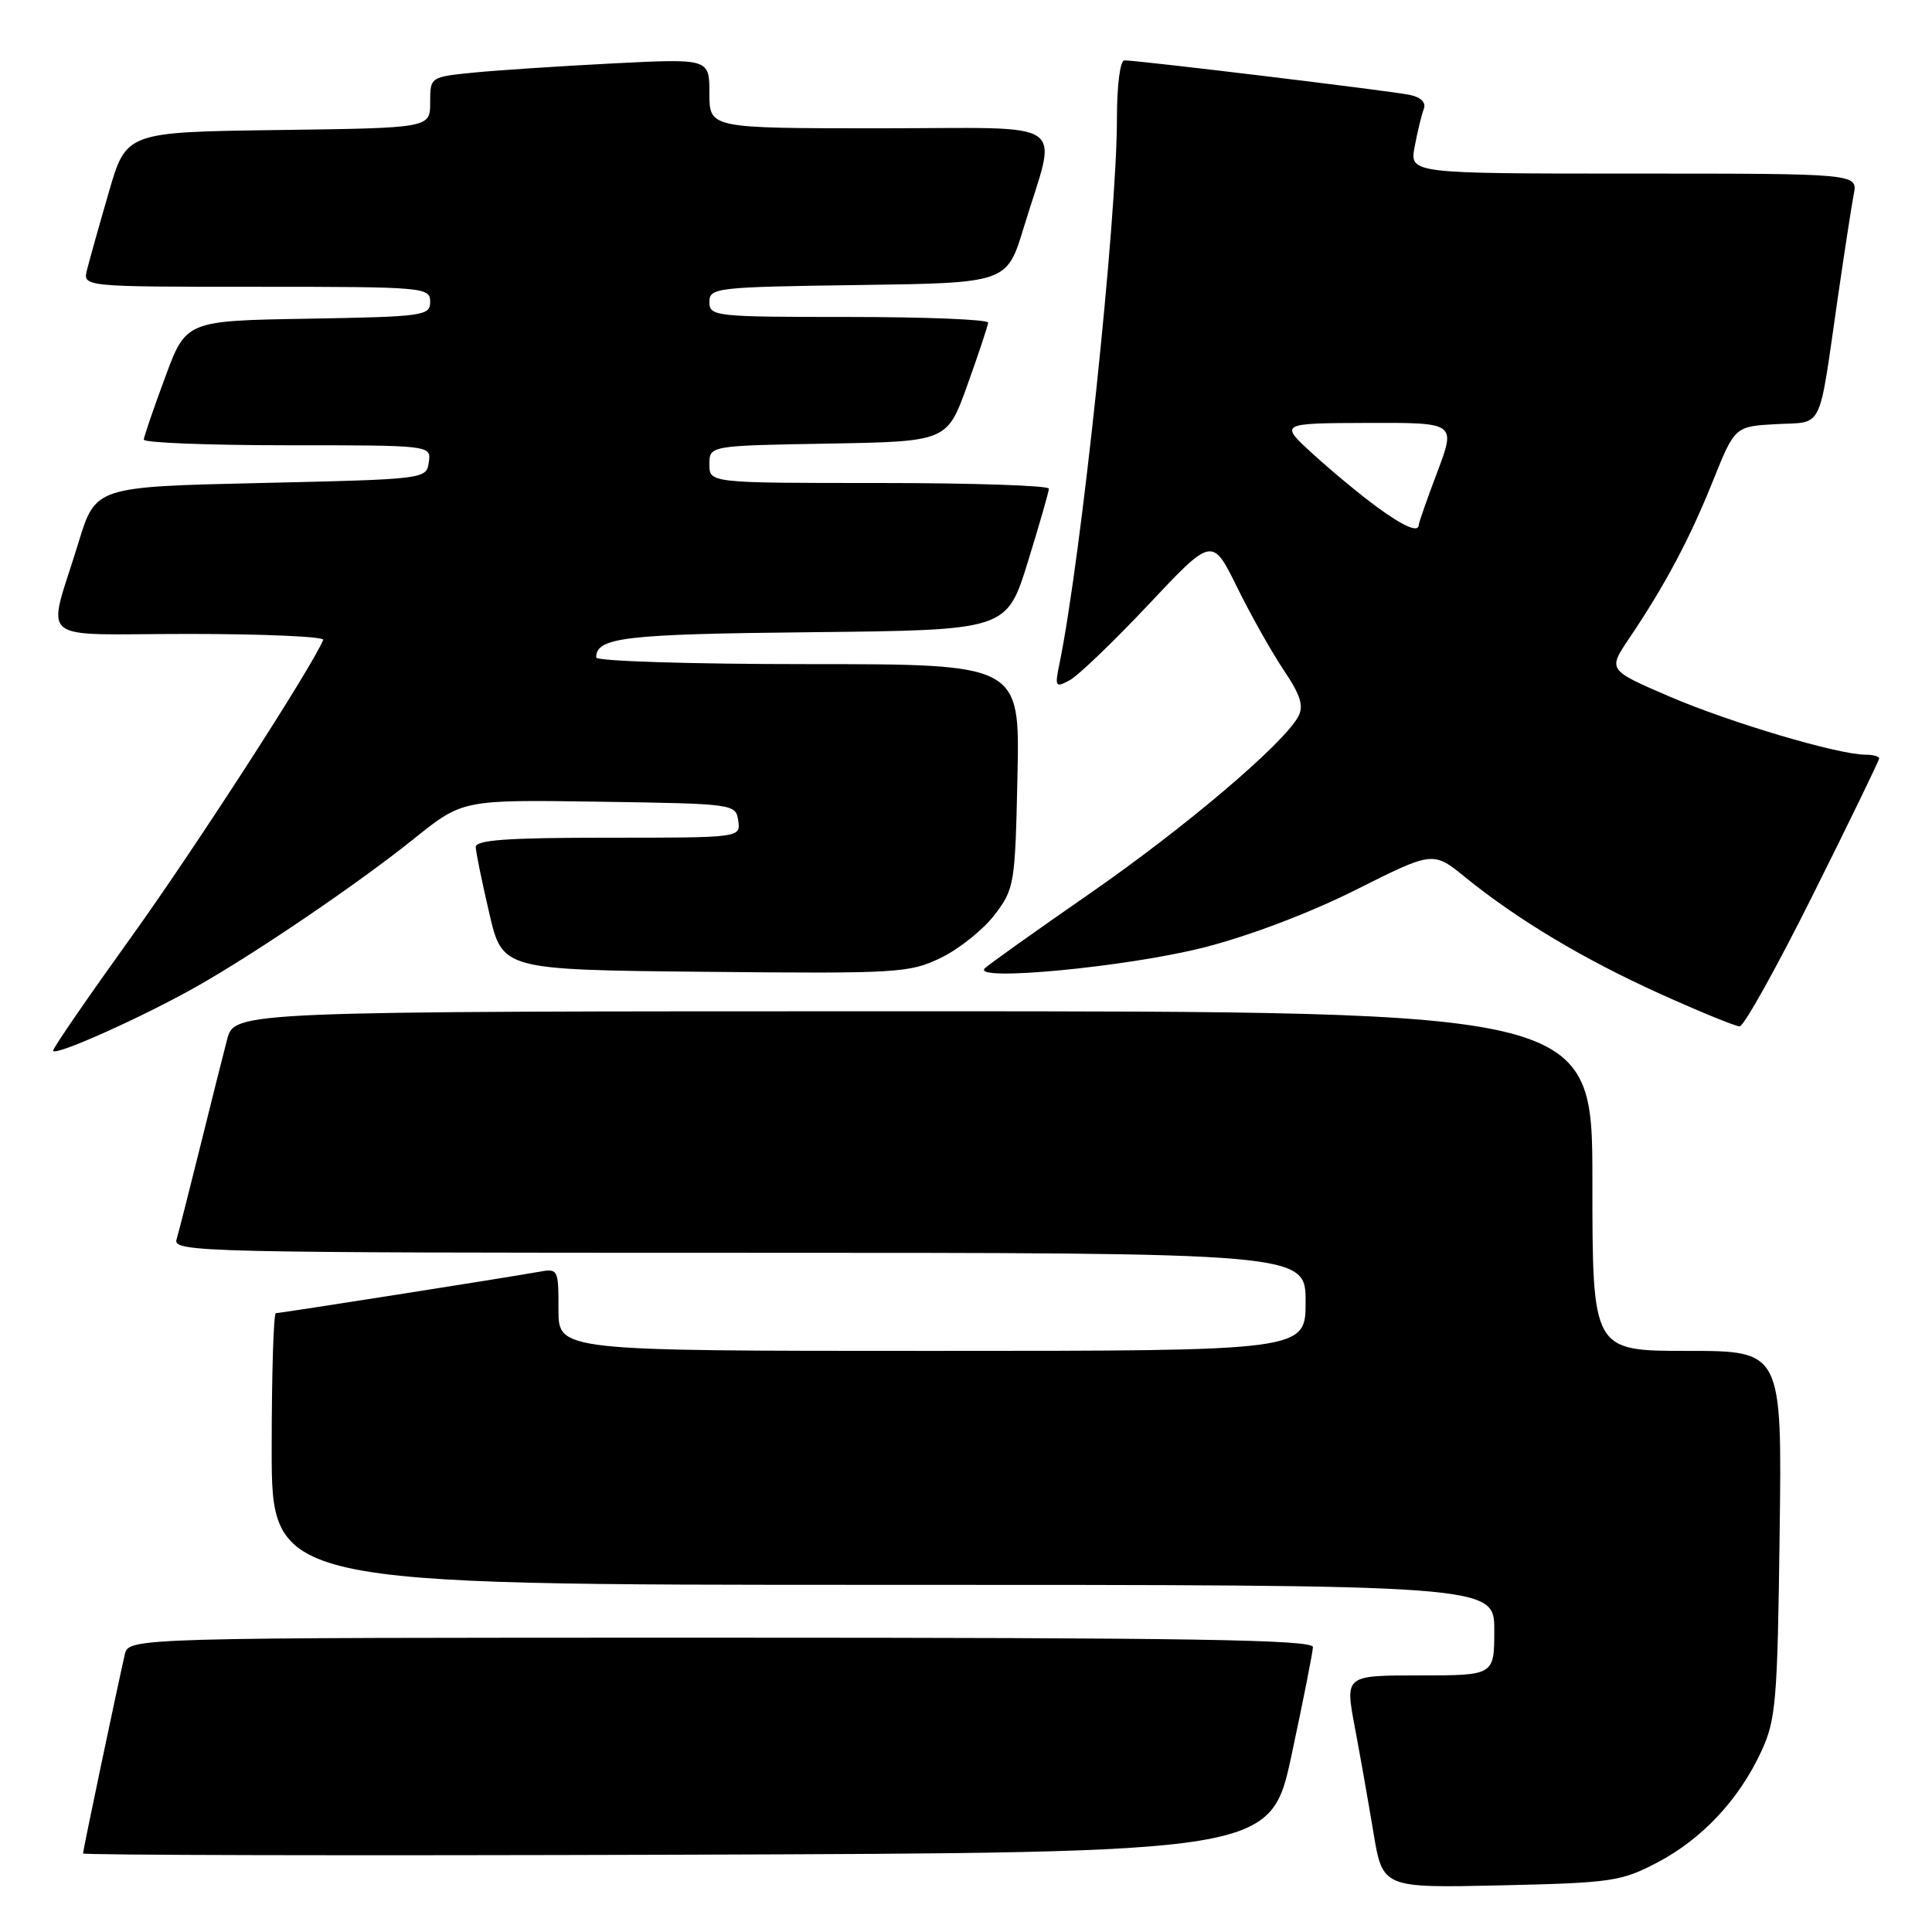 <?xml version="1.0" encoding="UTF-8" standalone="no"?>
<!DOCTYPE svg PUBLIC "-//W3C//DTD SVG 1.1//EN" "http://www.w3.org/Graphics/SVG/1.1/DTD/svg11.dtd" >
<svg xmlns="http://www.w3.org/2000/svg" xmlns:xlink="http://www.w3.org/1999/xlink" version="1.1" viewBox="0 0 256 256">
 <g >
 <path fill="currentColor"
d=" M 219.59 246.80 C 225.54 243.68 230.44 238.44 233.39 232.05 C 235.32 227.89 235.53 225.41 235.81 203.25 C 236.13 179.00 236.13 179.00 223.56 179.00 C 211.00 179.00 211.00 179.00 211.00 156.50 C 211.00 134.00 211.00 134.00 121.04 134.00 C 31.08 134.00 31.08 134.00 30.09 137.75 C 29.55 139.81 27.94 146.22 26.51 152.00 C 25.08 157.78 23.67 163.29 23.39 164.25 C 22.89 165.91 26.91 166.00 97.93 166.00 C 173.00 166.00 173.00 166.00 173.00 172.50 C 173.00 179.00 173.00 179.00 123.50 179.00 C 74.00 179.00 74.00 179.00 74.00 173.53 C 74.00 168.10 73.98 168.05 71.25 168.55 C 66.99 169.31 37.18 174.00 36.55 174.00 C 36.25 174.00 36.00 182.10 36.00 192.00 C 36.00 210.00 36.00 210.00 117.00 210.00 C 198.00 210.00 198.00 210.00 198.00 216.00 C 198.00 222.00 198.00 222.00 188.12 222.00 C 178.23 222.00 178.23 222.00 179.50 228.75 C 180.20 232.46 181.32 238.80 181.99 242.84 C 183.21 250.17 183.21 250.17 198.85 249.82 C 213.52 249.49 214.82 249.30 219.59 246.80 Z  M 171.15 232.50 C 172.68 225.35 173.95 218.94 173.97 218.25 C 173.99 217.26 157.66 217.00 95.52 217.00 C 17.04 217.00 17.04 217.00 16.53 219.25 C 15.45 223.98 11.00 245.18 11.00 245.59 C 11.00 245.82 46.41 245.90 89.68 245.76 C 168.37 245.50 168.37 245.50 171.15 232.50 Z  M 26.00 130.75 C 33.97 126.24 47.52 117.03 54.90 111.10 C 61.31 105.96 61.31 105.96 79.40 106.23 C 97.31 106.50 97.50 106.52 97.82 108.75 C 98.14 111.00 98.14 111.00 80.57 111.00 C 67.16 111.00 63.01 111.30 63.04 112.25 C 63.06 112.94 63.87 116.88 64.83 121.00 C 66.57 128.50 66.57 128.50 93.44 128.77 C 119.05 129.02 120.50 128.93 124.68 126.91 C 127.08 125.75 130.28 123.19 131.78 121.23 C 134.42 117.77 134.51 117.20 134.82 102.83 C 135.14 88.00 135.14 88.00 107.07 88.00 C 91.63 88.00 79.00 87.61 79.00 87.12 C 79.00 84.46 82.67 84.02 107.53 83.77 C 133.39 83.50 133.39 83.50 136.18 74.50 C 137.71 69.55 138.98 65.16 138.98 64.75 C 138.99 64.34 128.88 64.00 116.50 64.00 C 94.00 64.00 94.00 64.00 94.00 61.53 C 94.00 59.05 94.00 59.05 109.75 58.78 C 125.50 58.50 125.50 58.50 128.19 51.00 C 129.67 46.88 130.90 43.16 130.94 42.75 C 130.97 42.34 122.67 42.00 112.50 42.00 C 94.73 42.00 94.00 41.92 94.00 40.02 C 94.00 38.13 94.83 38.03 113.71 37.77 C 133.42 37.50 133.42 37.50 135.65 30.15 C 140.12 15.45 142.37 17.00 116.58 17.00 C 94.00 17.00 94.00 17.00 94.00 12.38 C 94.00 7.76 94.00 7.76 81.25 8.40 C 74.24 8.76 65.91 9.31 62.75 9.62 C 57.00 10.20 57.00 10.20 57.00 13.58 C 57.00 16.96 57.00 16.96 36.86 17.23 C 16.72 17.50 16.72 17.50 14.41 25.50 C 13.13 29.90 11.84 34.51 11.53 35.75 C 10.96 38.00 10.96 38.00 33.98 38.00 C 56.24 38.00 57.00 38.07 57.00 39.98 C 57.00 41.85 56.17 41.96 40.82 42.23 C 24.65 42.50 24.65 42.50 21.88 50.00 C 20.35 54.12 19.08 57.84 19.05 58.25 C 19.02 58.66 27.58 59.00 38.07 59.00 C 57.14 59.00 57.14 59.00 56.82 61.25 C 56.50 63.49 56.38 63.50 34.58 64.00 C 12.66 64.50 12.66 64.50 10.40 71.89 C 6.22 85.59 4.30 84.00 25.06 84.00 C 35.02 84.00 43.02 84.36 42.83 84.79 C 41.28 88.50 25.70 112.61 17.39 124.16 C 11.72 132.05 7.06 138.82 7.04 139.21 C 6.99 140.10 18.72 134.86 26.00 130.75 Z  M 240.26 118.49 C 245.07 108.86 249.00 100.76 249.00 100.49 C 249.00 100.22 248.18 100.00 247.19 100.00 C 243.59 100.00 229.32 95.77 221.28 92.32 C 213.05 88.78 213.05 88.78 215.84 84.64 C 220.64 77.52 223.88 71.42 226.93 63.83 C 229.87 56.50 229.87 56.50 235.37 56.20 C 241.69 55.86 240.92 57.43 243.51 39.50 C 244.39 33.45 245.34 27.26 245.63 25.75 C 246.16 23.00 246.16 23.00 216.47 23.00 C 186.78 23.00 186.78 23.00 187.45 19.43 C 187.82 17.46 188.36 15.23 188.65 14.47 C 188.99 13.59 188.32 12.90 186.84 12.58 C 184.47 12.07 150.85 8.00 149.00 8.00 C 148.42 8.00 148.00 11.25 148.00 15.75 C 148.00 29.03 143.26 73.93 140.40 87.86 C 139.75 91.01 139.83 91.16 141.73 90.14 C 142.84 89.55 147.55 85.03 152.19 80.10 C 160.63 71.13 160.63 71.13 163.92 77.81 C 165.73 81.49 168.52 86.44 170.11 88.81 C 172.33 92.11 172.78 93.54 172.03 94.94 C 170.10 98.55 156.99 109.68 144.37 118.42 C 137.29 123.33 131.05 127.77 130.50 128.30 C 128.61 130.10 149.29 128.14 159.50 125.55 C 165.49 124.03 173.59 120.96 179.69 117.89 C 189.89 112.77 189.89 112.77 194.19 116.27 C 201.14 121.90 209.83 127.10 220.00 131.70 C 225.22 134.06 229.96 135.99 230.51 136.00 C 231.07 136.00 235.46 128.12 240.26 118.49 Z  M 182.40 67.14 C 180.26 65.57 176.47 62.44 174.00 60.18 C 169.50 56.08 169.50 56.08 181.21 56.04 C 192.91 56.00 192.91 56.00 190.46 62.52 C 189.10 66.11 188.00 69.26 188.00 69.52 C 188.00 70.64 186.05 69.81 182.40 67.14 Z "/>
</g>
</svg>